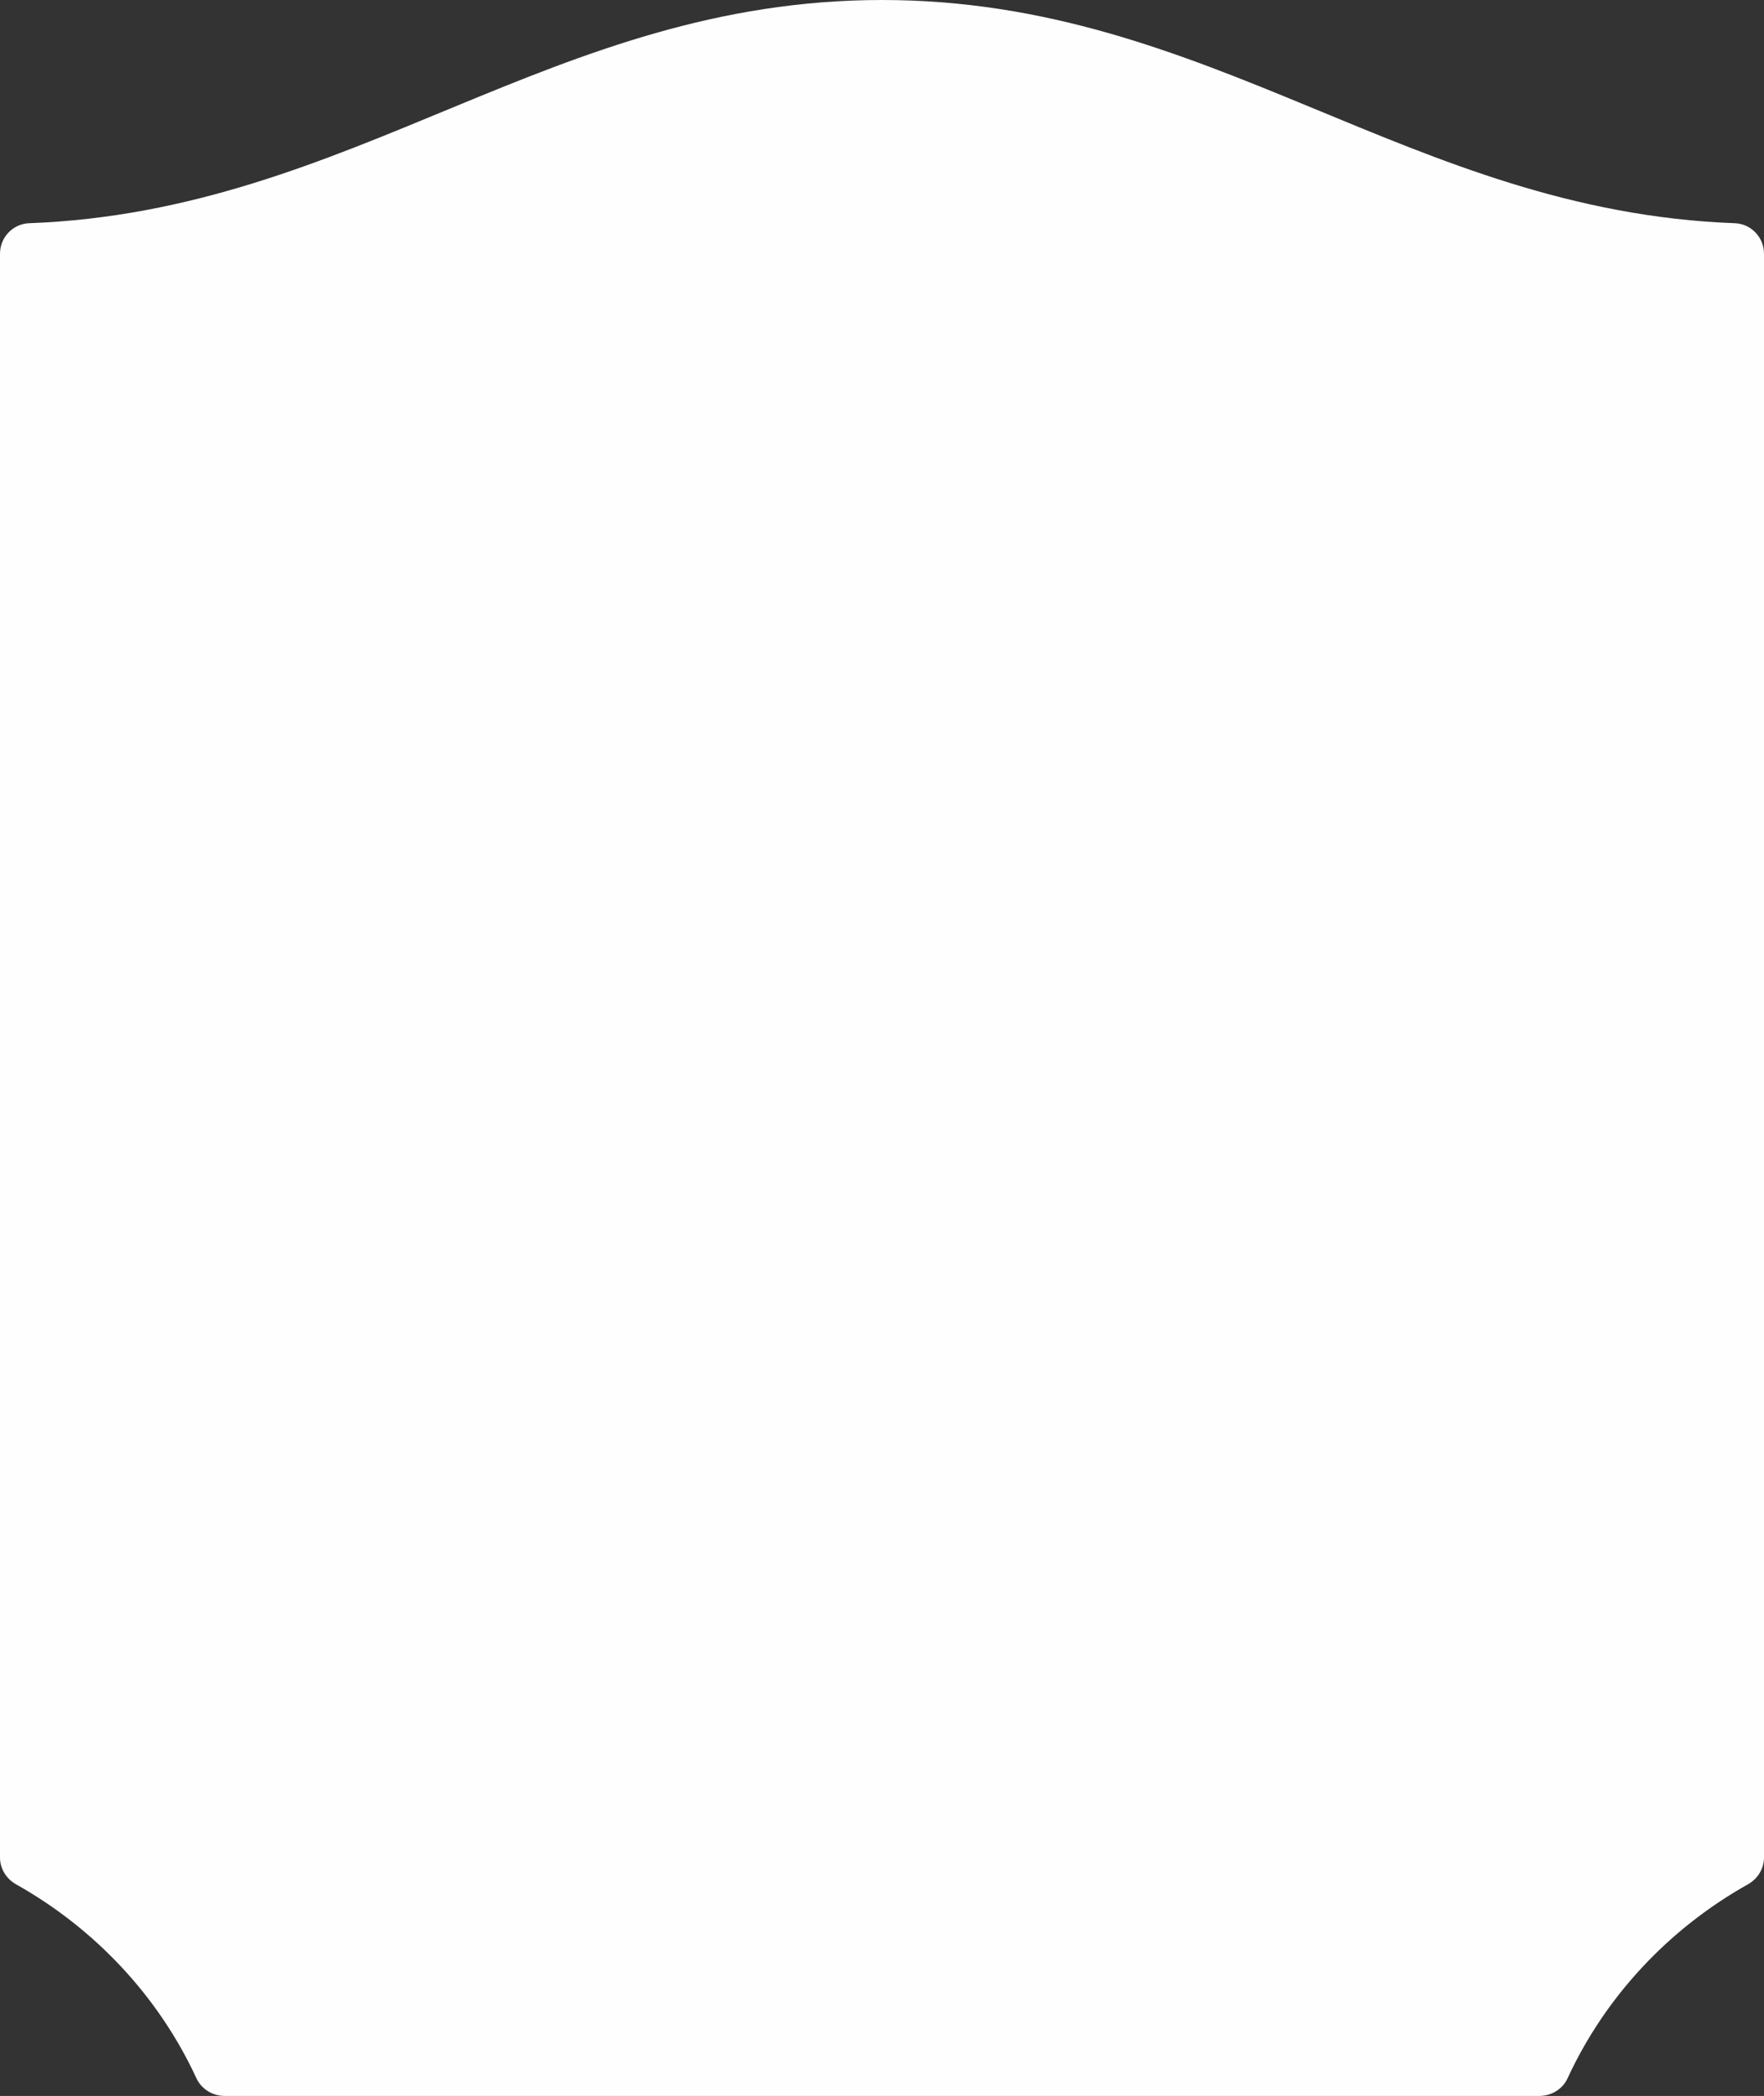 <svg viewBox="0 0 532 632" fill="#fefefe9c" xmlns="http://www.w3.org/2000/svg">
    <rect x="0" y="0" width="532" height="632" fill="#333333" stroke="none"/>
    <path id="shape" d="M532 76.486C532 71.582 528.122 67.488 523.207 67.308C425.131 63.663 365.519 0 266 0C166.481 0 106.869 63.663 8.793 67.308C3.878 67.488 0 71.582 0 76.486V560.103C0 563.477 1.894 566.537 4.87 568.202C28.724 581.609 47.888 602.08 59.251 626.691C60.784 629.975 64.166 632 67.774 632H464.226C467.833 632 471.26 629.975 472.749 626.691C484.112 602.08 503.231 581.609 527.13 568.202C530.106 566.537 532 563.477 532 560.103V76.486V76.486Z" />
</svg>